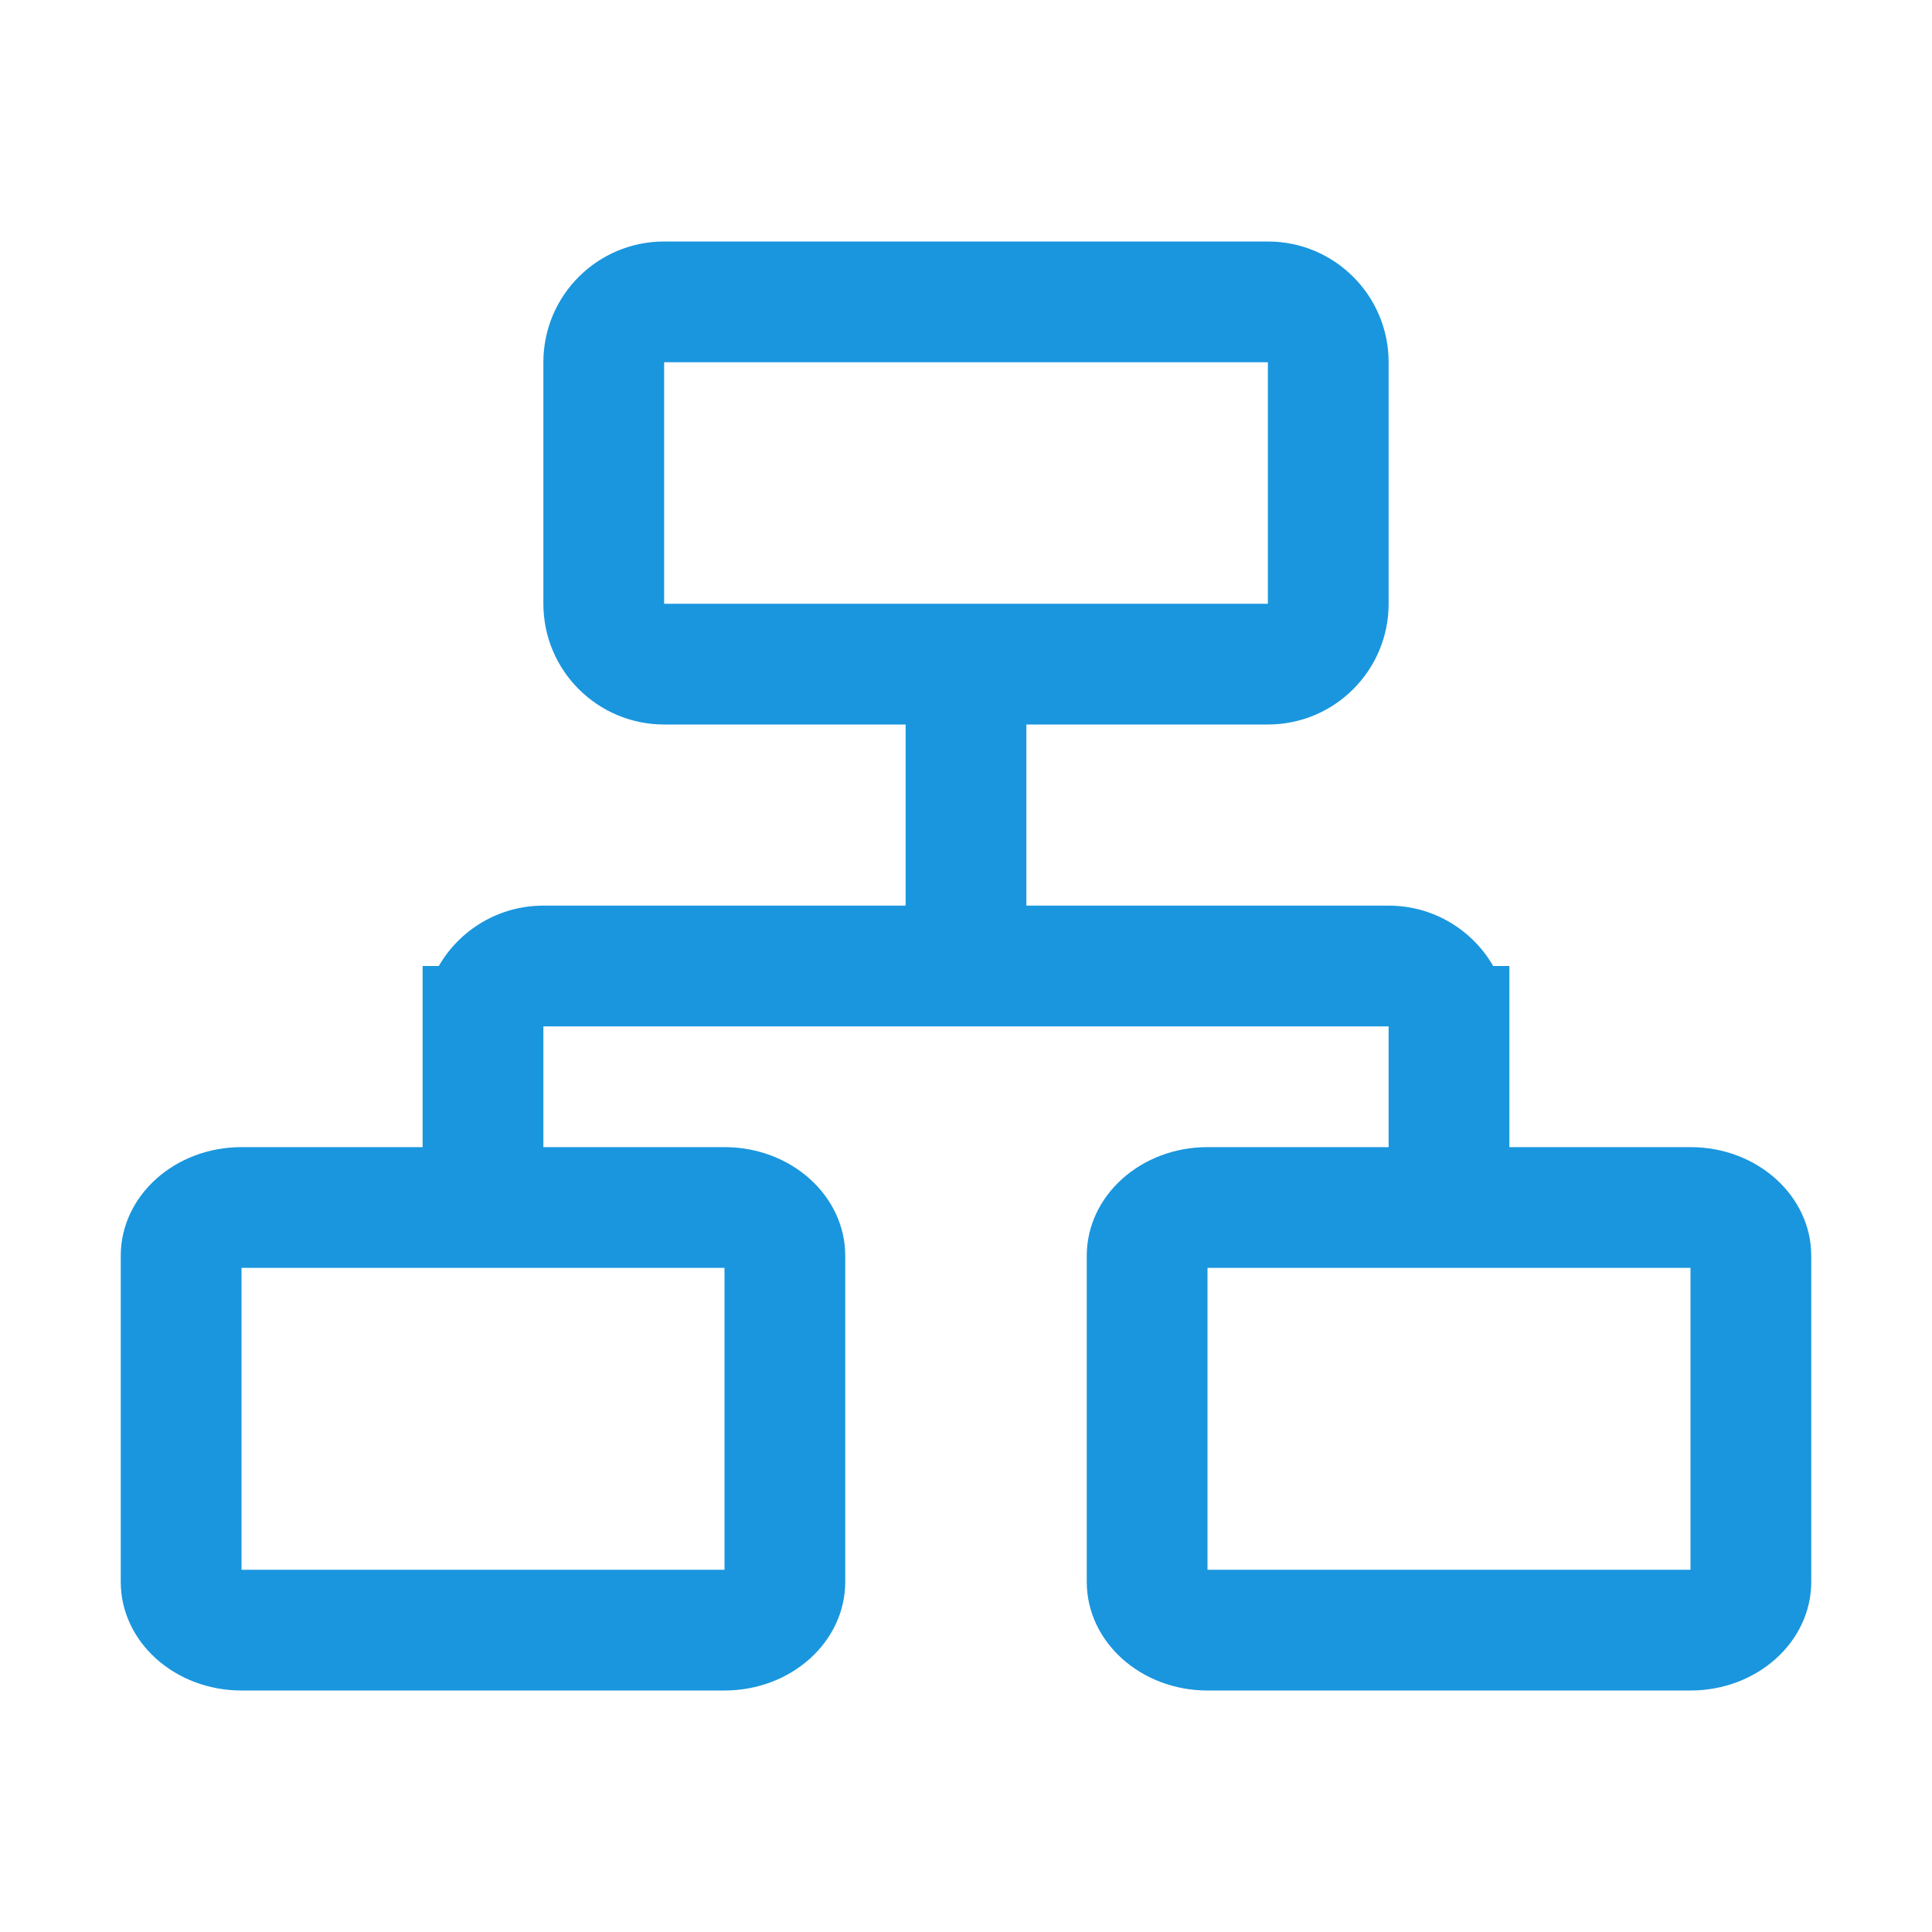 <?xml version="1.0" encoding="UTF-8"?>
<svg width="32px" height="32px" viewBox="0 0 32 32" version="1.1" xmlns="http://www.w3.org/2000/svg" xmlns:xlink="http://www.w3.org/1999/xlink">
    <!-- Generator: Sketch 52.3 (67297) - http://www.bohemiancoding.com/sketch -->
    <title>icon-feature-business-model</title>
    <desc>Created with Sketch.</desc>
    <g id="icon-feature-business-model" stroke="none" stroke-width="1" fill="none" fill-rule="evenodd">
        <path d="M25,19 L28,19 C29.105,19 30,19.806 30,20.8 L30,26.2 C30,27.194 29.105,28 28,28 L20,28 C18.895,28 18,27.194 18,26.2 L18,20.8 C18,19.806 18.895,19 20,19 L23,19 L23,17 L9,17 L9,19 L12,19 C13.105,19 14,19.806 14,20.8 L14,26.2 C14,27.194 13.105,28 12,28 L4,28 C2.895,28 2,27.194 2,26.2 L2,20.8 C2,19.806 2.895,19 4,19 L7,19 L7,16 L7.268,16 C7.613,15.402 8.26,15 9,15 L15,15 L15,12 L11,12 C9.895,12 9,11.105 9,10 L9,6 C9,4.895 9.895,4 11,4 L21,4 C22.105,4 23,4.895 23,6 L23,10 C23,11.105 22.105,12 21,12 L17,12 L17,15 L23,15 C23.74,15 24.387,15.402 24.732,16 L25,16 L25,19 Z M11,6 L11,10 L21,10 L21,6 L11,6 Z M4,21 L4,26 L12,26 L12,21 L4,21 Z M20,21 L20,26 L28,26 L28,21 L20,21 Z" id="Combined-Shape" fill="#1A96DE" fill-rule="nonzero"></path>
    </g>
</svg>